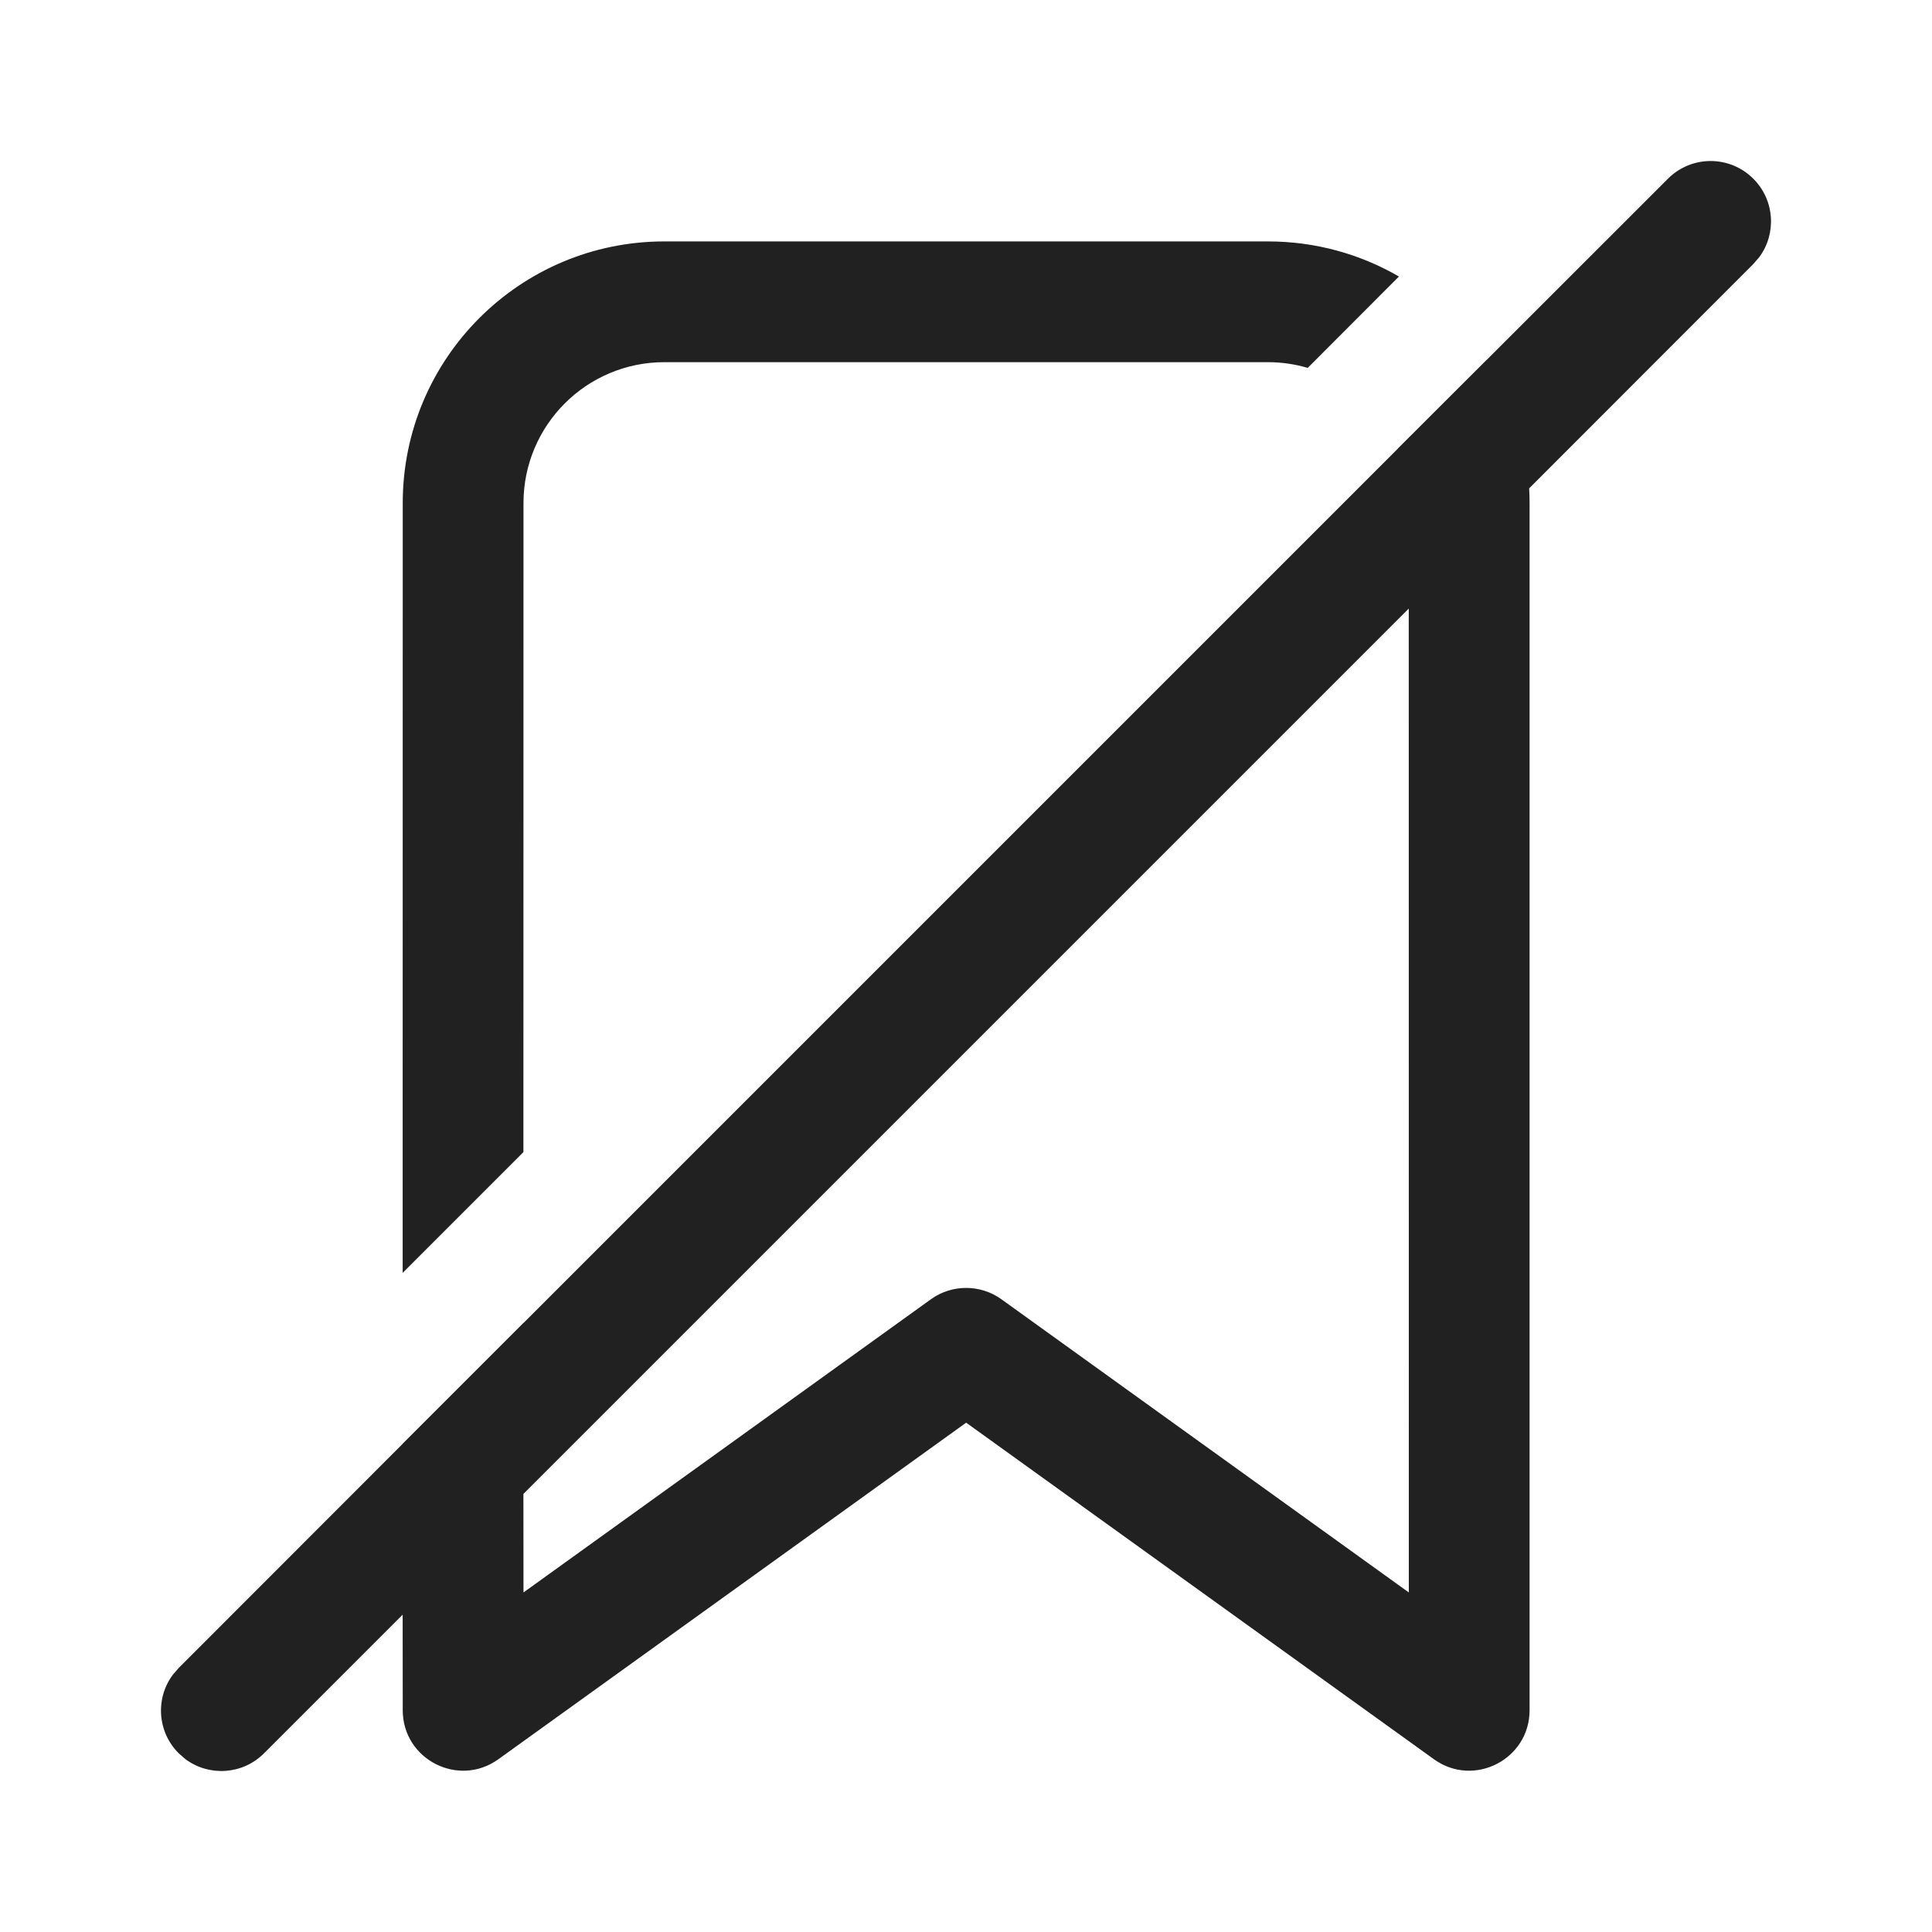 <?xml version="1.0" encoding="UTF-8"?>
<svg width="24px" height="24px" viewBox="0 0 24 24" version="1.1" xmlns="http://www.w3.org/2000/svg" xmlns:xlink="http://www.w3.org/1999/xlink">
    <!-- Generator: Sketch 59.1 (86144) - https://sketch.com -->
    <title>ic_unsave_24_regular</title>
    <desc>Created with Sketch.</desc>
    <g id="🔍-Product-Icons" stroke="none" stroke-width="1" fill="none" fill-rule="evenodd">
        <g id="ic_unsave_24_regular" fill="#212121">
            <path d="M21.78,2.22 C22.047,2.486 22.071,2.903 21.853,3.196 L21.78,3.28 L18.996,6.066 C18.999,6.126 19.001,6.188 19.001,6.249 L19.001,21.245 C19.001,21.856 18.309,22.211 17.813,21.854 L12.002,17.673 L6.191,21.854 C5.694,22.211 5.003,21.856 5.003,21.245 L5.002,20.058 L3.28,21.78 C3.014,22.047 2.597,22.071 2.304,21.853 L2.22,21.78 C1.953,21.514 1.929,21.097 2.147,20.804 L2.22,20.72 L5.002,17.936 L5.002,17.934 L6.502,16.434 L6.502,16.436 L17.365,5.573 L17.365,5.571 L18.47,4.468 C18.47,4.468 18.47,4.468 18.47,4.469 L20.72,2.22 C21.013,1.927 21.487,1.927 21.78,2.22 Z M17.5,7.56 L6.502,18.558 L6.503,19.782 L11.564,16.14 C11.825,15.952 12.178,15.952 12.44,16.14 L17.501,19.782 L17.5,7.56 Z M15.751,2.999 C16.344,2.999 16.9,3.158 17.378,3.435 L16.245,4.57 C16.088,4.524 15.922,4.499 15.751,4.499 L8.253,4.499 C7.286,4.499 6.503,5.283 6.503,6.249 L6.502,14.312 L5.002,15.812 L5.003,6.249 C5.003,4.454 6.458,2.999 8.253,2.999 L15.751,2.999 Z" id="🎨-Color"></path>
        </g>
    </g>
</svg>